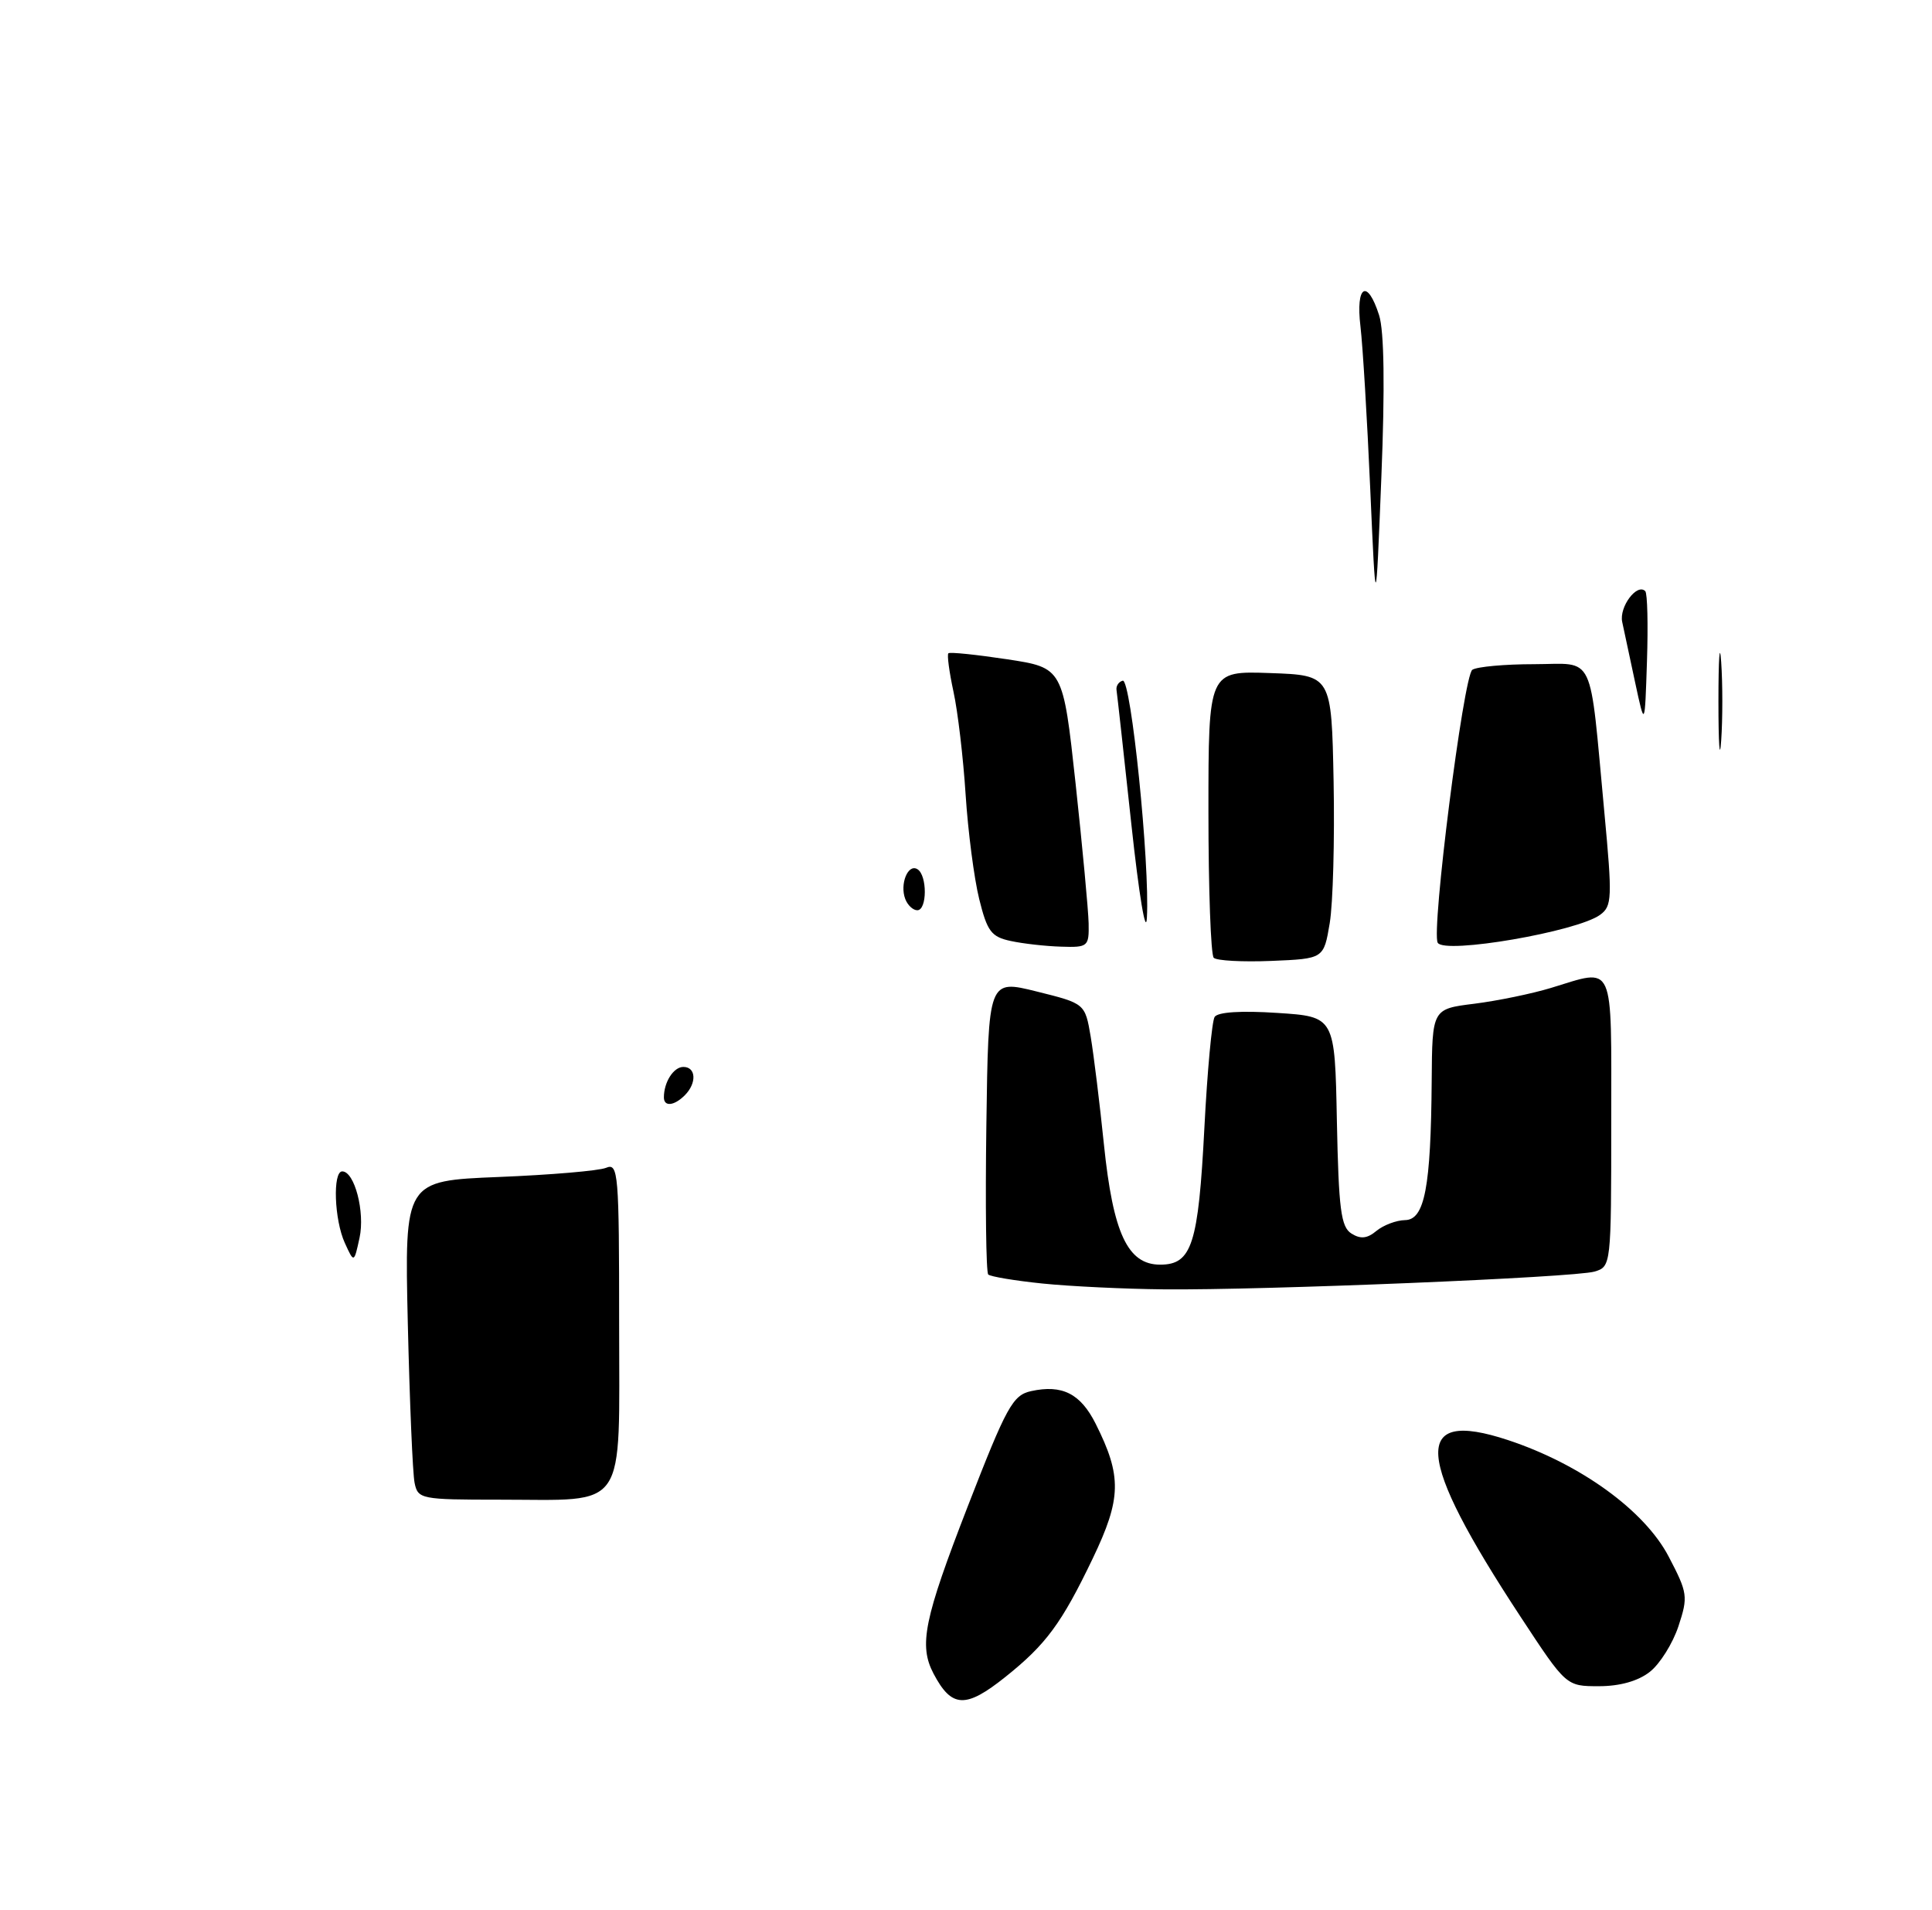 <?xml version="1.0" encoding="UTF-8" standalone="no"?>
<!DOCTYPE svg PUBLIC "-//W3C//DTD SVG 1.1//EN" "http://www.w3.org/Graphics/SVG/1.1/DTD/svg11.dtd" >
<svg xmlns="http://www.w3.org/2000/svg" xmlns:xlink="http://www.w3.org/1999/xlink" version="1.1" viewBox="0 0 259 256">
 <g >
 <path fill="currentColor"
d=" M 134.79 224.75 C 140.24 220.40 142.32 217.57 146.49 208.88 C 150.35 200.83 150.41 197.85 146.88 190.82 C 144.85 186.78 142.39 185.54 138.23 186.45 C 135.77 186.99 134.94 188.50 129.75 201.86 C 123.86 217.04 123.15 220.51 125.15 224.32 C 127.58 228.93 129.45 229.02 134.79 224.75 Z  M 221.18 224.07 C 222.53 223.01 224.25 220.26 225.01 217.96 C 226.32 213.99 226.25 213.50 223.70 208.63 C 220.47 202.45 211.88 196.23 202.15 193.01 C 189.19 188.73 189.66 195.13 203.88 216.75 C 209.96 226.00 209.96 226.00 214.35 226.00 C 217.16 226.00 219.61 225.31 221.18 224.07 Z  M 55.58 198.75 C 55.32 197.51 54.92 187.90 54.67 177.38 C 54.23 158.26 54.23 158.26 66.86 157.75 C 73.81 157.47 80.29 156.92 81.25 156.52 C 82.89 155.83 83.00 157.21 83.00 177.42 C 83.00 202.92 84.30 201.00 66.95 201.00 C 56.44 201.00 56.02 200.92 55.58 198.75 Z  M 139.75 172.03 C 136.04 171.65 132.77 171.10 132.48 170.82 C 132.19 170.53 132.08 161.51 132.23 150.78 C 132.50 131.28 132.50 131.28 138.98 132.89 C 145.46 134.50 145.46 134.50 146.22 138.97 C 146.63 141.43 147.43 147.92 147.99 153.39 C 149.22 165.31 151.17 169.50 155.53 169.50 C 159.78 169.50 160.65 166.81 161.46 151.11 C 161.85 143.54 162.47 136.87 162.83 136.30 C 163.25 135.64 166.39 135.44 171.22 135.76 C 178.95 136.26 178.95 136.26 179.22 150.27 C 179.46 162.07 179.76 164.45 181.17 165.33 C 182.39 166.10 183.29 166.01 184.53 164.97 C 185.47 164.20 187.19 163.55 188.36 163.53 C 190.99 163.49 191.82 159.15 191.93 144.87 C 192.00 135.23 192.00 135.23 197.64 134.53 C 200.74 134.14 205.35 133.19 207.89 132.42 C 216.57 129.79 216.00 128.52 216.00 150.38 C 216.00 169.62 215.98 169.77 213.75 170.43 C 211.05 171.22 169.43 172.94 156.00 172.81 C 150.78 172.76 143.46 172.41 139.75 172.03 Z  M 46.23 166.60 C 44.81 163.50 44.58 157.00 45.88 157.00 C 47.53 157.00 48.95 162.45 48.20 165.90 C 47.46 169.30 47.46 169.30 46.23 166.60 Z  M 89.00 147.08 C 89.00 145.03 90.30 143.00 91.61 143.00 C 93.32 143.00 93.43 145.17 91.80 146.80 C 90.37 148.23 89.00 148.36 89.00 147.08 Z  M 162.71 128.37 C 162.32 127.98 162.00 119.17 162.00 108.79 C 162.00 89.92 162.00 89.92 170.25 90.21 C 178.50 90.50 178.50 90.50 178.78 104.73 C 178.93 112.55 178.70 121.10 178.26 123.73 C 177.46 128.50 177.46 128.50 170.44 128.79 C 166.57 128.95 163.09 128.76 162.71 128.37 Z  M 135.50 126.12 C 132.89 125.57 132.34 124.83 131.27 120.50 C 130.59 117.75 129.77 111.46 129.45 106.51 C 129.13 101.55 128.40 95.34 127.82 92.70 C 127.25 90.05 126.94 87.74 127.14 87.56 C 127.34 87.37 130.88 87.74 135.00 88.36 C 142.50 89.50 142.50 89.50 144.19 105.00 C 145.11 113.53 145.90 121.96 145.94 123.75 C 146.00 126.87 145.85 127.00 142.25 126.88 C 140.19 126.82 137.15 126.48 135.50 126.12 Z  M 151.67 110.50 C 150.66 101.15 149.77 93.05 149.68 92.50 C 149.59 91.95 149.96 91.38 150.51 91.23 C 151.62 90.92 154.16 115.79 153.75 123.00 C 153.61 125.50 152.69 119.96 151.67 110.50 Z  M 192.74 126.36 C 191.84 124.88 196.20 90.54 197.38 89.77 C 198.00 89.36 201.72 89.02 205.66 89.02 C 213.95 89.00 213.03 87.04 215.08 108.92 C 216.15 120.36 216.11 121.45 214.51 122.61 C 211.45 124.86 193.67 127.92 192.74 126.36 Z  M 121.36 120.50 C 120.59 118.50 121.73 115.71 122.99 116.50 C 124.32 117.31 124.30 122.00 122.97 122.00 C 122.40 122.00 121.68 121.33 121.36 120.50 Z  M 230.37 94.00 C 230.37 88.22 230.54 85.86 230.74 88.75 C 230.94 91.64 230.94 96.36 230.74 99.25 C 230.54 102.14 230.37 99.78 230.37 94.00 Z  M 219.21 91.50 C 218.50 88.20 217.72 84.54 217.47 83.36 C 217.04 81.34 219.46 78.12 220.56 79.23 C 220.85 79.52 220.95 83.74 220.79 88.62 C 220.50 97.50 220.50 97.50 219.21 91.50 Z  M 183.69 65.50 C 183.28 56.15 182.69 46.36 182.38 43.75 C 181.72 38.23 183.30 37.29 184.88 42.25 C 185.56 44.37 185.67 51.91 185.18 64.00 C 184.44 82.50 184.44 82.50 183.69 65.50 Z "/>
</g>
</svg>